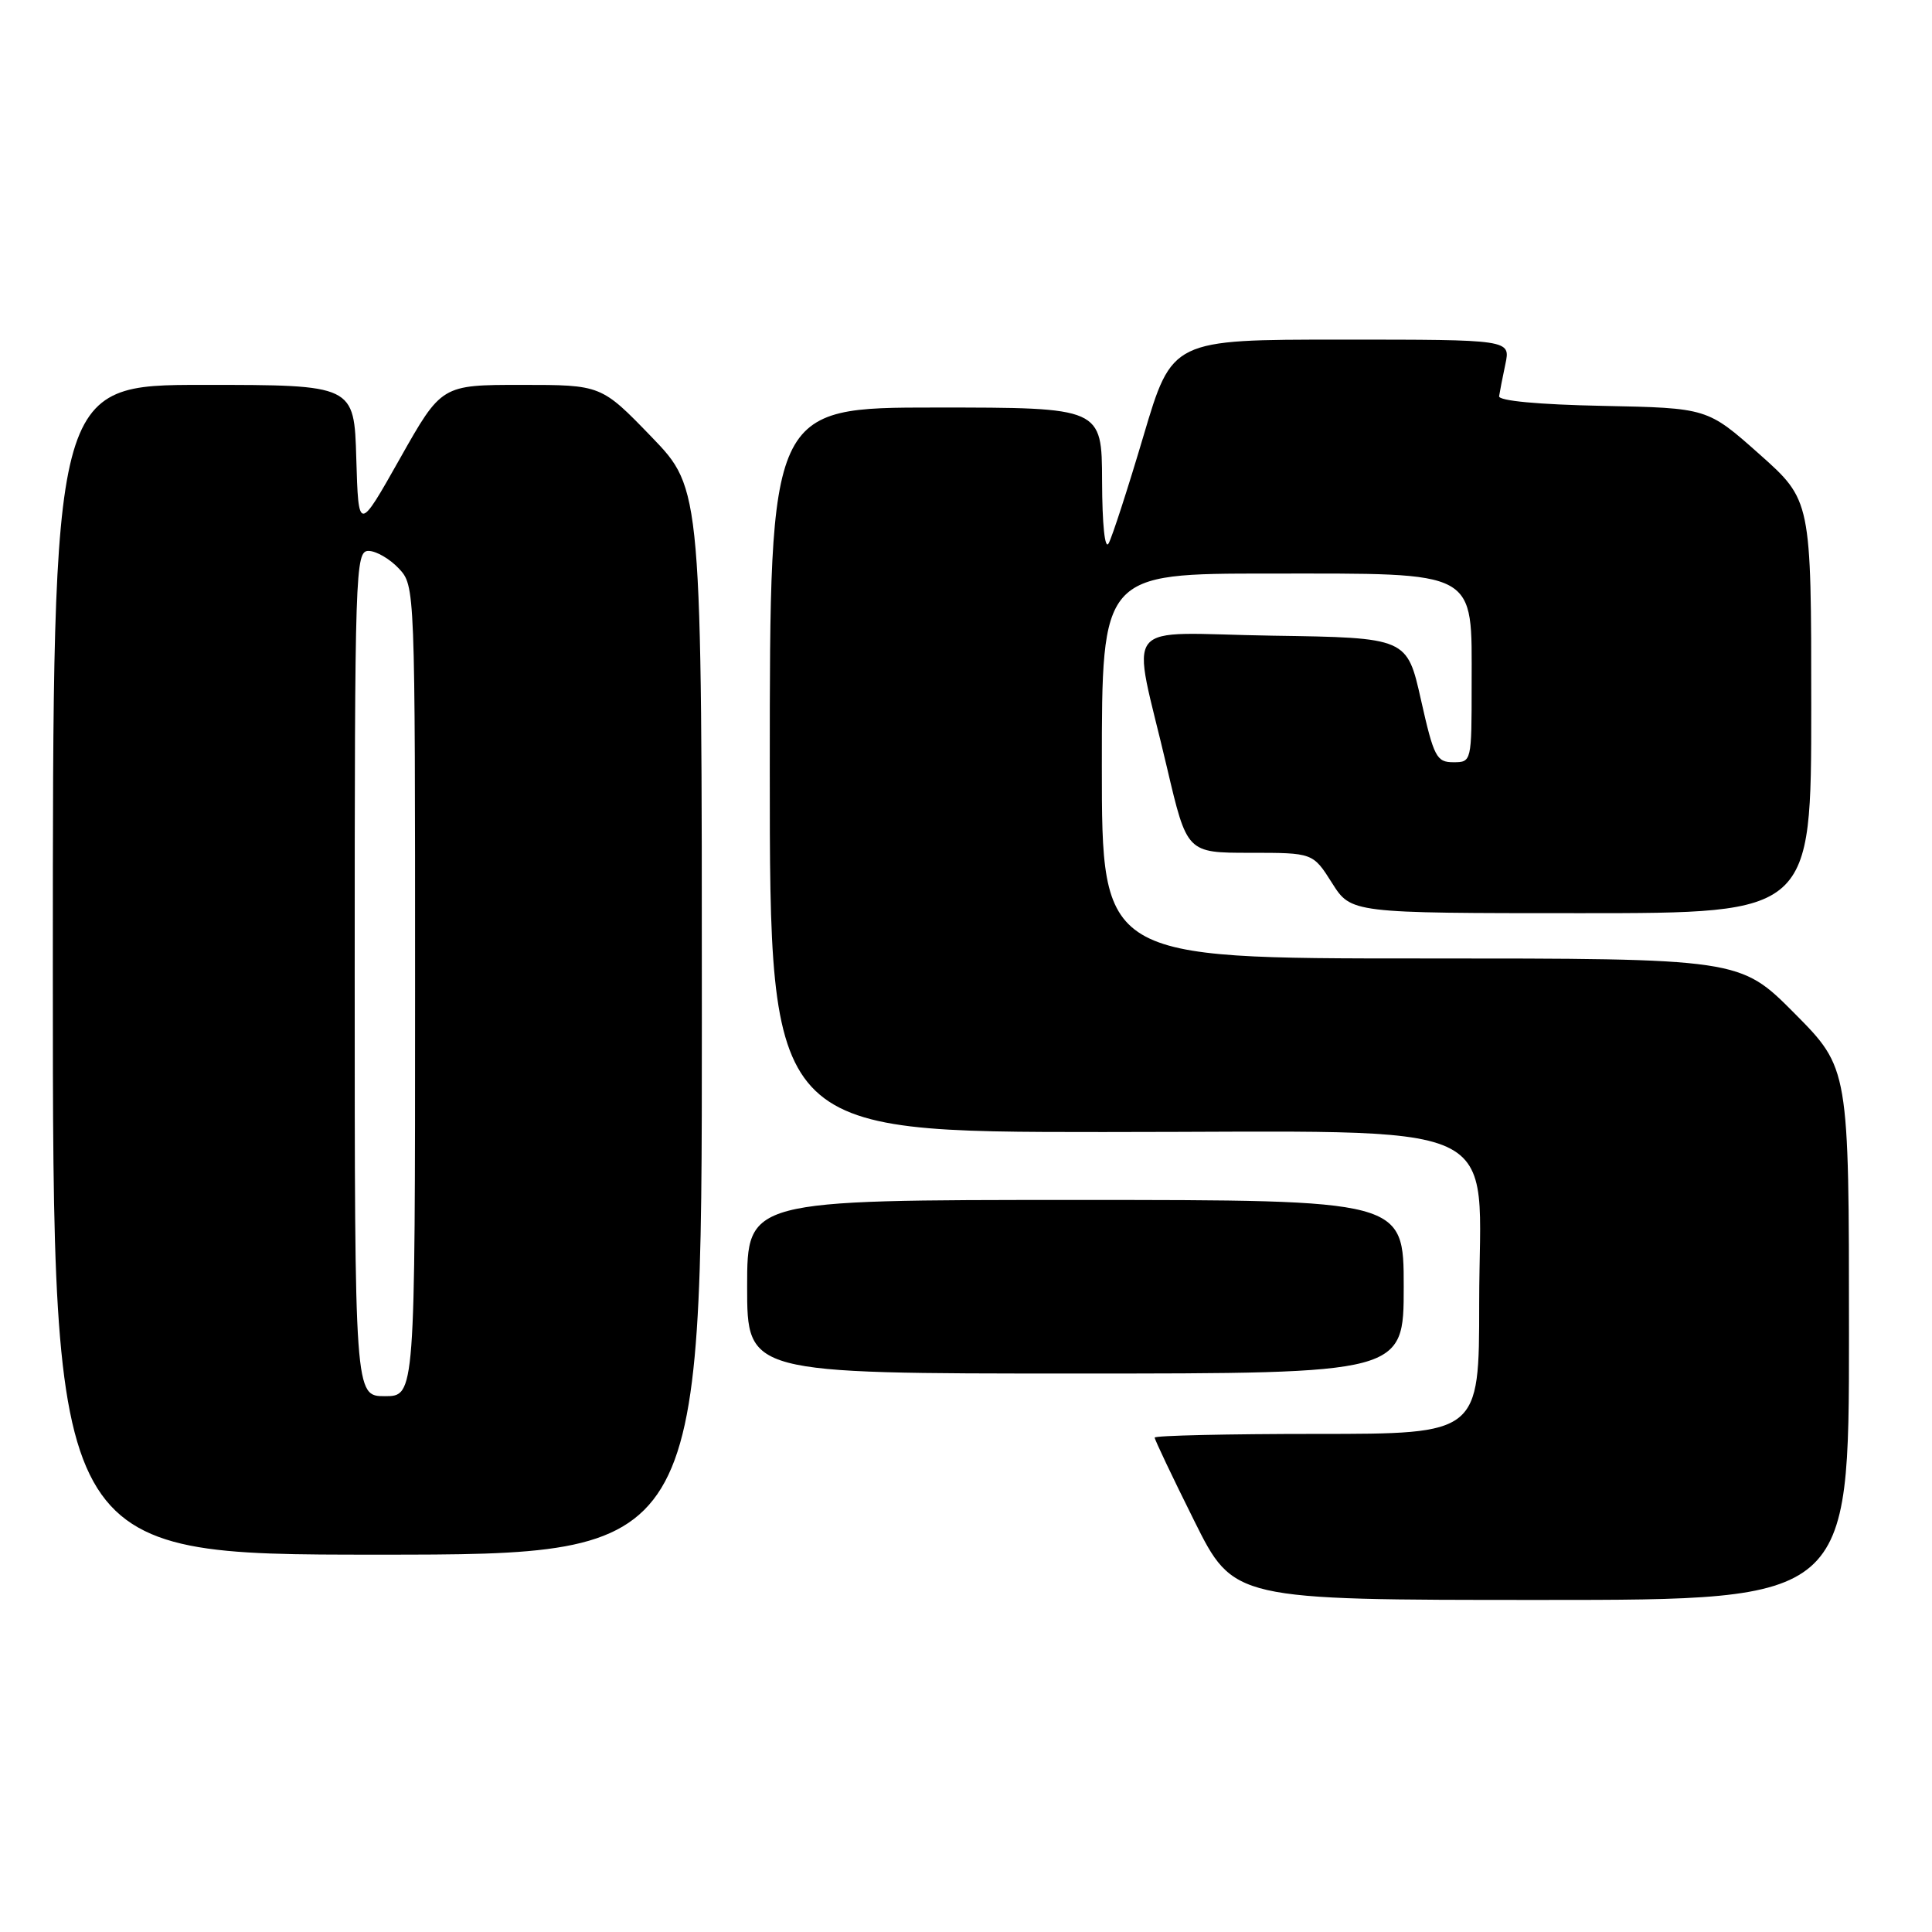 <?xml version="1.0" encoding="UTF-8" standalone="no"?>
<!DOCTYPE svg PUBLIC "-//W3C//DTD SVG 1.1//EN" "http://www.w3.org/Graphics/SVG/1.1/DTD/svg11.dtd" >
<svg xmlns="http://www.w3.org/2000/svg" xmlns:xlink="http://www.w3.org/1999/xlink" version="1.1" viewBox="0 0 256 256">
 <g >
 <path fill="currentColor"
d=" M 245.00 176.77 C 245.00 141.55 245.00 141.55 237.78 134.27 C 230.55 127.00 230.55 127.00 188.28 127.00 C 146.00 127.00 146.00 127.00 146.00 101.50 C 146.00 76.00 146.00 76.00 168.19 76.00 C 196.13 76.00 195.00 75.38 195.00 90.67 C 195.00 100.94 194.99 101.00 192.58 101.00 C 190.35 101.00 189.99 100.31 188.29 92.75 C 186.44 84.50 186.44 84.50 168.59 84.23 C 148.07 83.91 149.92 81.58 154.64 101.75 C 157.28 113.00 157.28 113.00 165.63 113.00 C 173.97 113.00 173.97 113.00 176.50 117.00 C 179.03 121.00 179.03 121.00 209.51 121.00 C 240.00 121.00 240.00 121.00 240.00 93.65 C 240.00 66.29 240.00 66.29 233.12 60.17 C 226.24 54.06 226.24 54.06 212.37 53.78 C 203.85 53.61 198.55 53.11 198.64 52.50 C 198.72 51.95 199.09 50.04 199.47 48.25 C 200.16 45.00 200.16 45.00 177.73 45.00 C 155.30 45.00 155.30 45.00 151.52 57.75 C 149.44 64.76 147.36 71.17 146.90 72.00 C 146.40 72.89 146.05 69.54 146.03 63.75 C 146.00 54.00 146.00 54.00 124.00 54.00 C 102.00 54.00 102.00 54.00 102.00 102.00 C 102.00 150.00 102.00 150.00 146.20 150.00 C 201.12 150.00 196.00 147.67 196.00 172.69 C 196.00 190.00 196.00 190.00 174.50 190.00 C 162.68 190.00 153.00 190.22 153.00 190.49 C 153.00 190.76 155.35 195.71 158.23 201.49 C 163.46 212.00 163.46 212.00 204.23 212.00 C 245.00 212.00 245.00 212.00 245.00 176.77 Z  M 93.00 135.40 C 93.00 64.81 93.00 64.81 86.34 57.90 C 79.67 51.00 79.67 51.00 69.09 51.00 C 58.50 51.00 58.50 51.00 53.00 60.75 C 47.50 70.50 47.50 70.50 47.21 60.75 C 46.93 51.00 46.93 51.00 26.96 51.00 C 7.00 51.00 7.00 51.00 7.00 128.50 C 7.00 206.00 7.00 206.00 50.00 206.00 C 93.00 206.00 93.00 206.00 93.00 135.40 Z  M 186.00 170.50 C 186.00 159.00 186.00 159.00 142.50 159.00 C 99.00 159.00 99.00 159.00 99.00 170.50 C 99.00 182.00 99.00 182.00 142.50 182.00 C 186.00 182.00 186.00 182.00 186.00 170.50 Z  M 47.00 129.00 C 47.00 75.45 47.08 73.00 48.83 73.00 C 49.83 73.00 51.63 74.04 52.83 75.31 C 55.00 77.63 55.00 77.63 55.00 131.31 C 55.00 185.00 55.00 185.00 51.00 185.00 C 47.00 185.00 47.00 185.00 47.00 129.00 Z "/>
</g>
</svg>